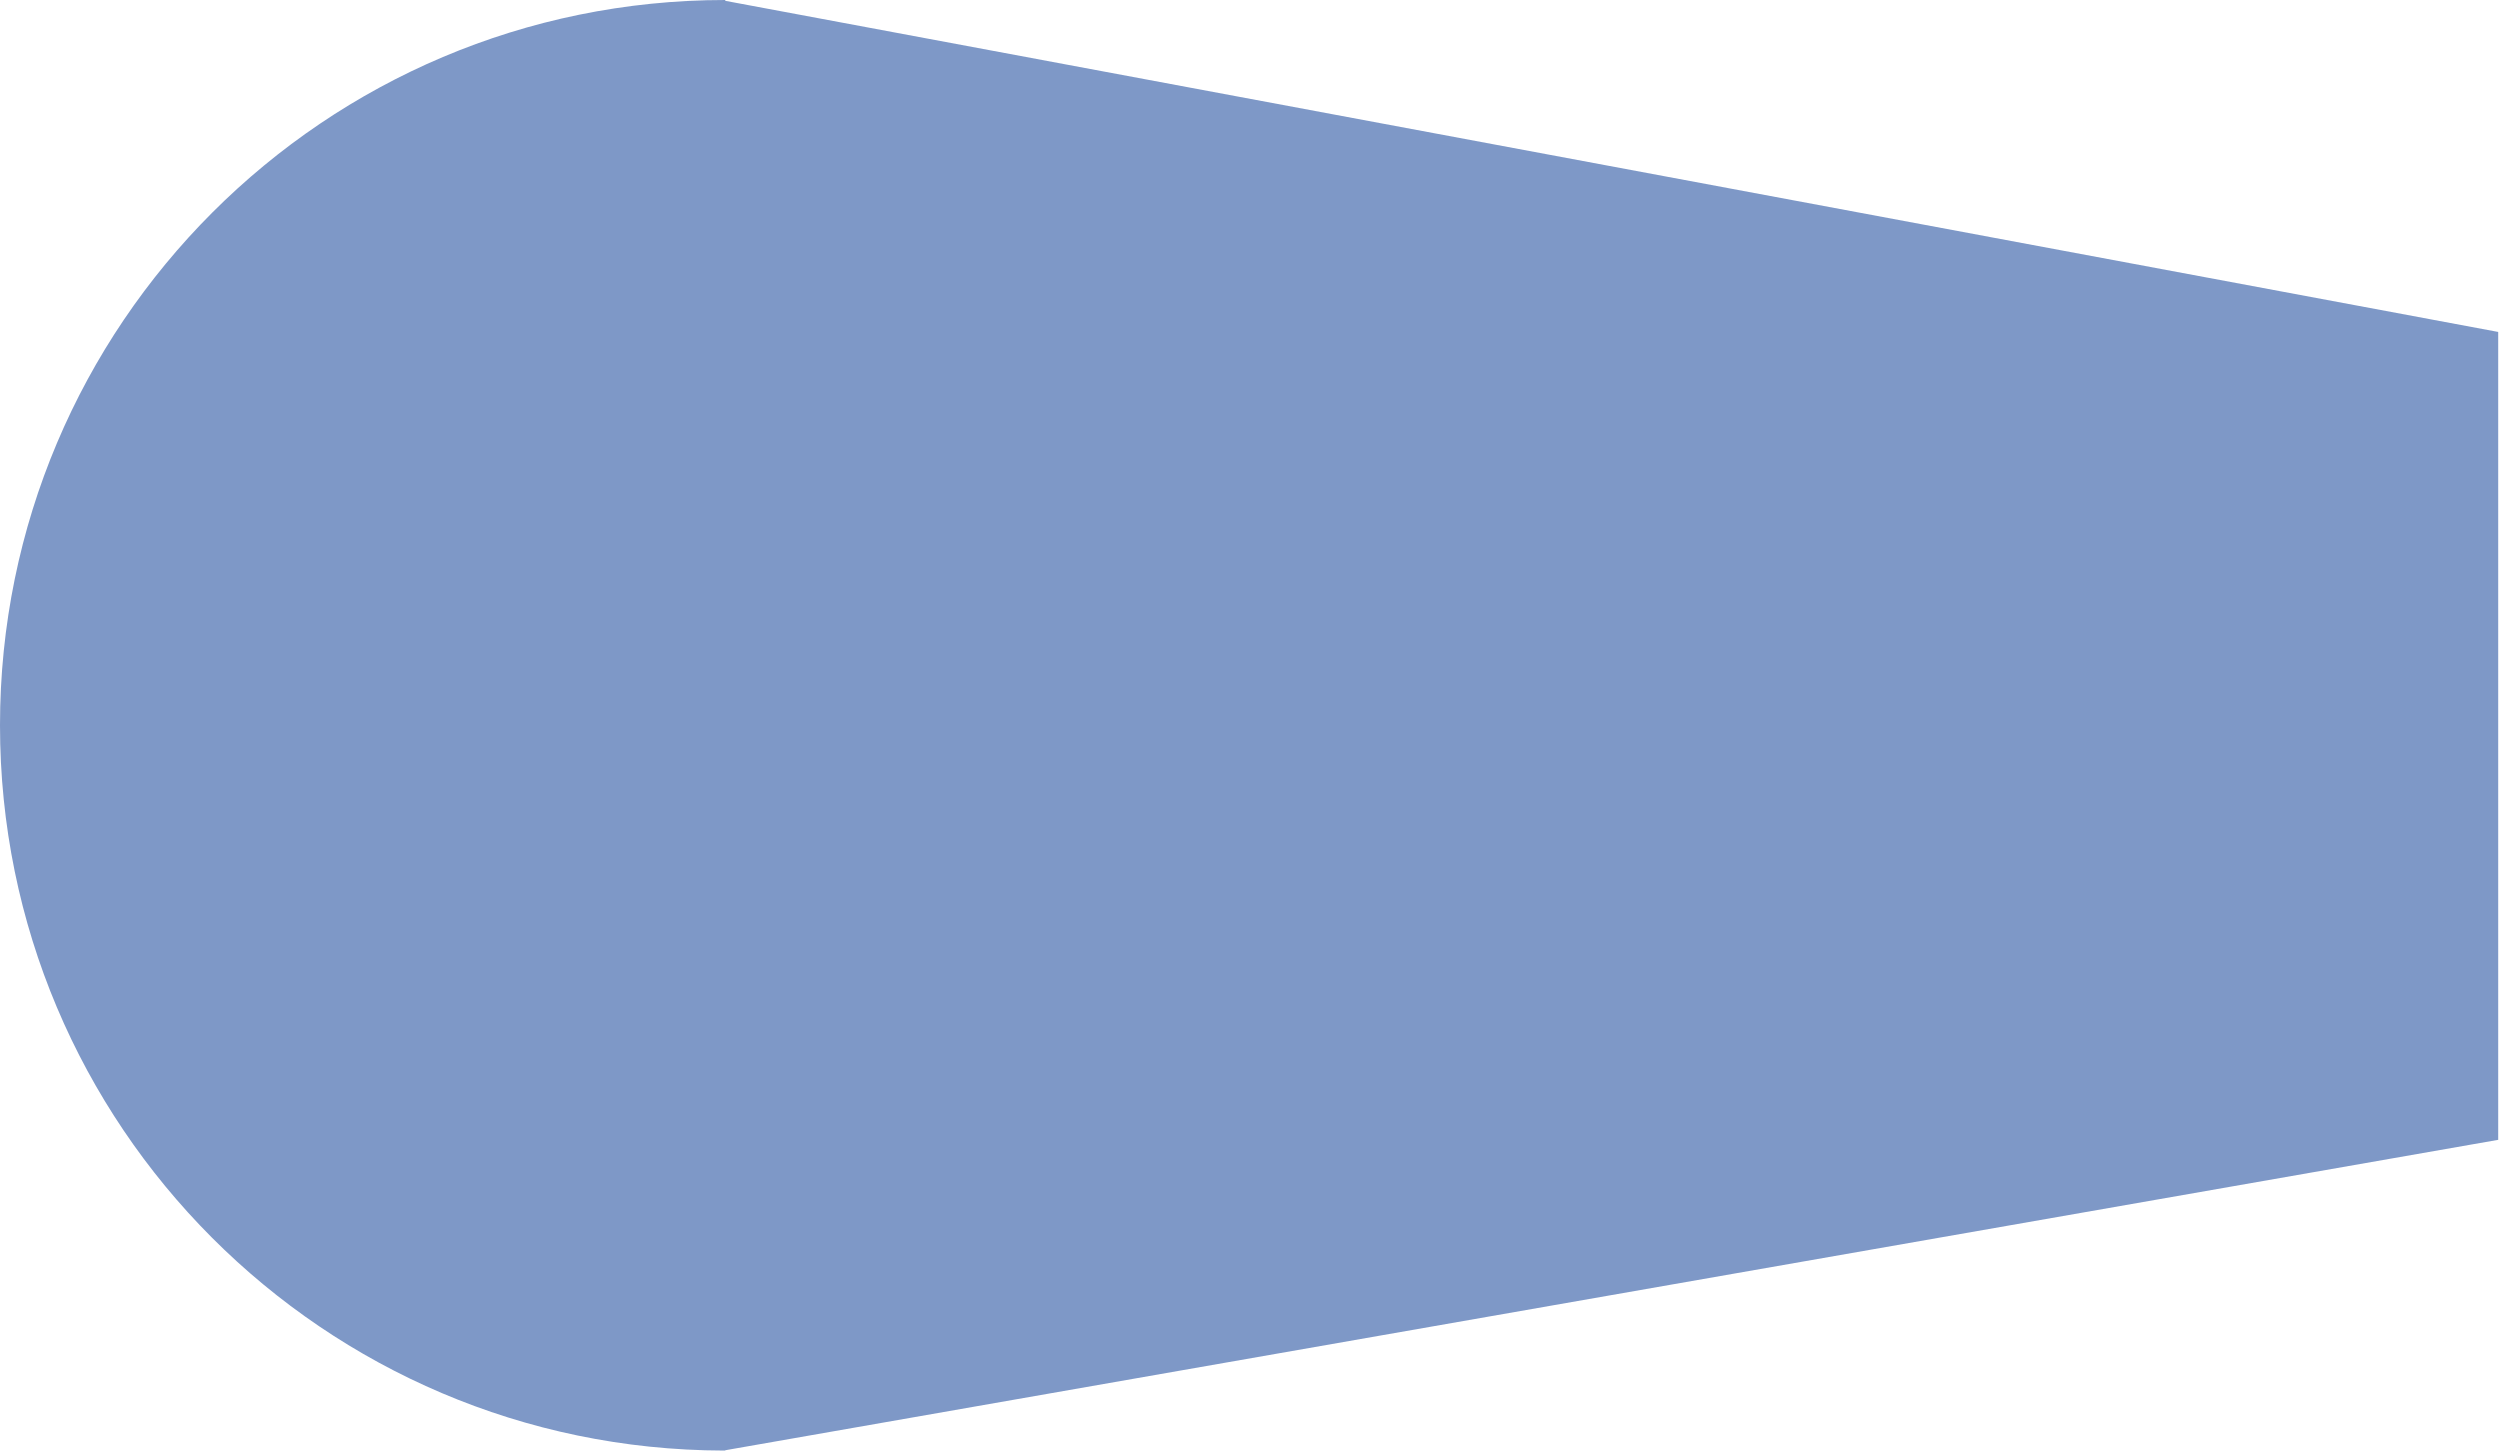 <svg width="1153" height="669" viewBox="0 0 1153 669" fill="none" xmlns="http://www.w3.org/2000/svg" preserveAspectRatio="none">
<path fill-rule="evenodd" clip-rule="evenodd" d="M0 334.499C0 149.763 149.757 0.004 334.492 0V0.379L1152.17 153.089V525.69L334.492 668.855V668.999C334.221 668.999 333.949 668.998 333.678 668.998C149.317 668.554 0 518.964 0 334.499Z" fill="#7E98C7"/>
</svg>
